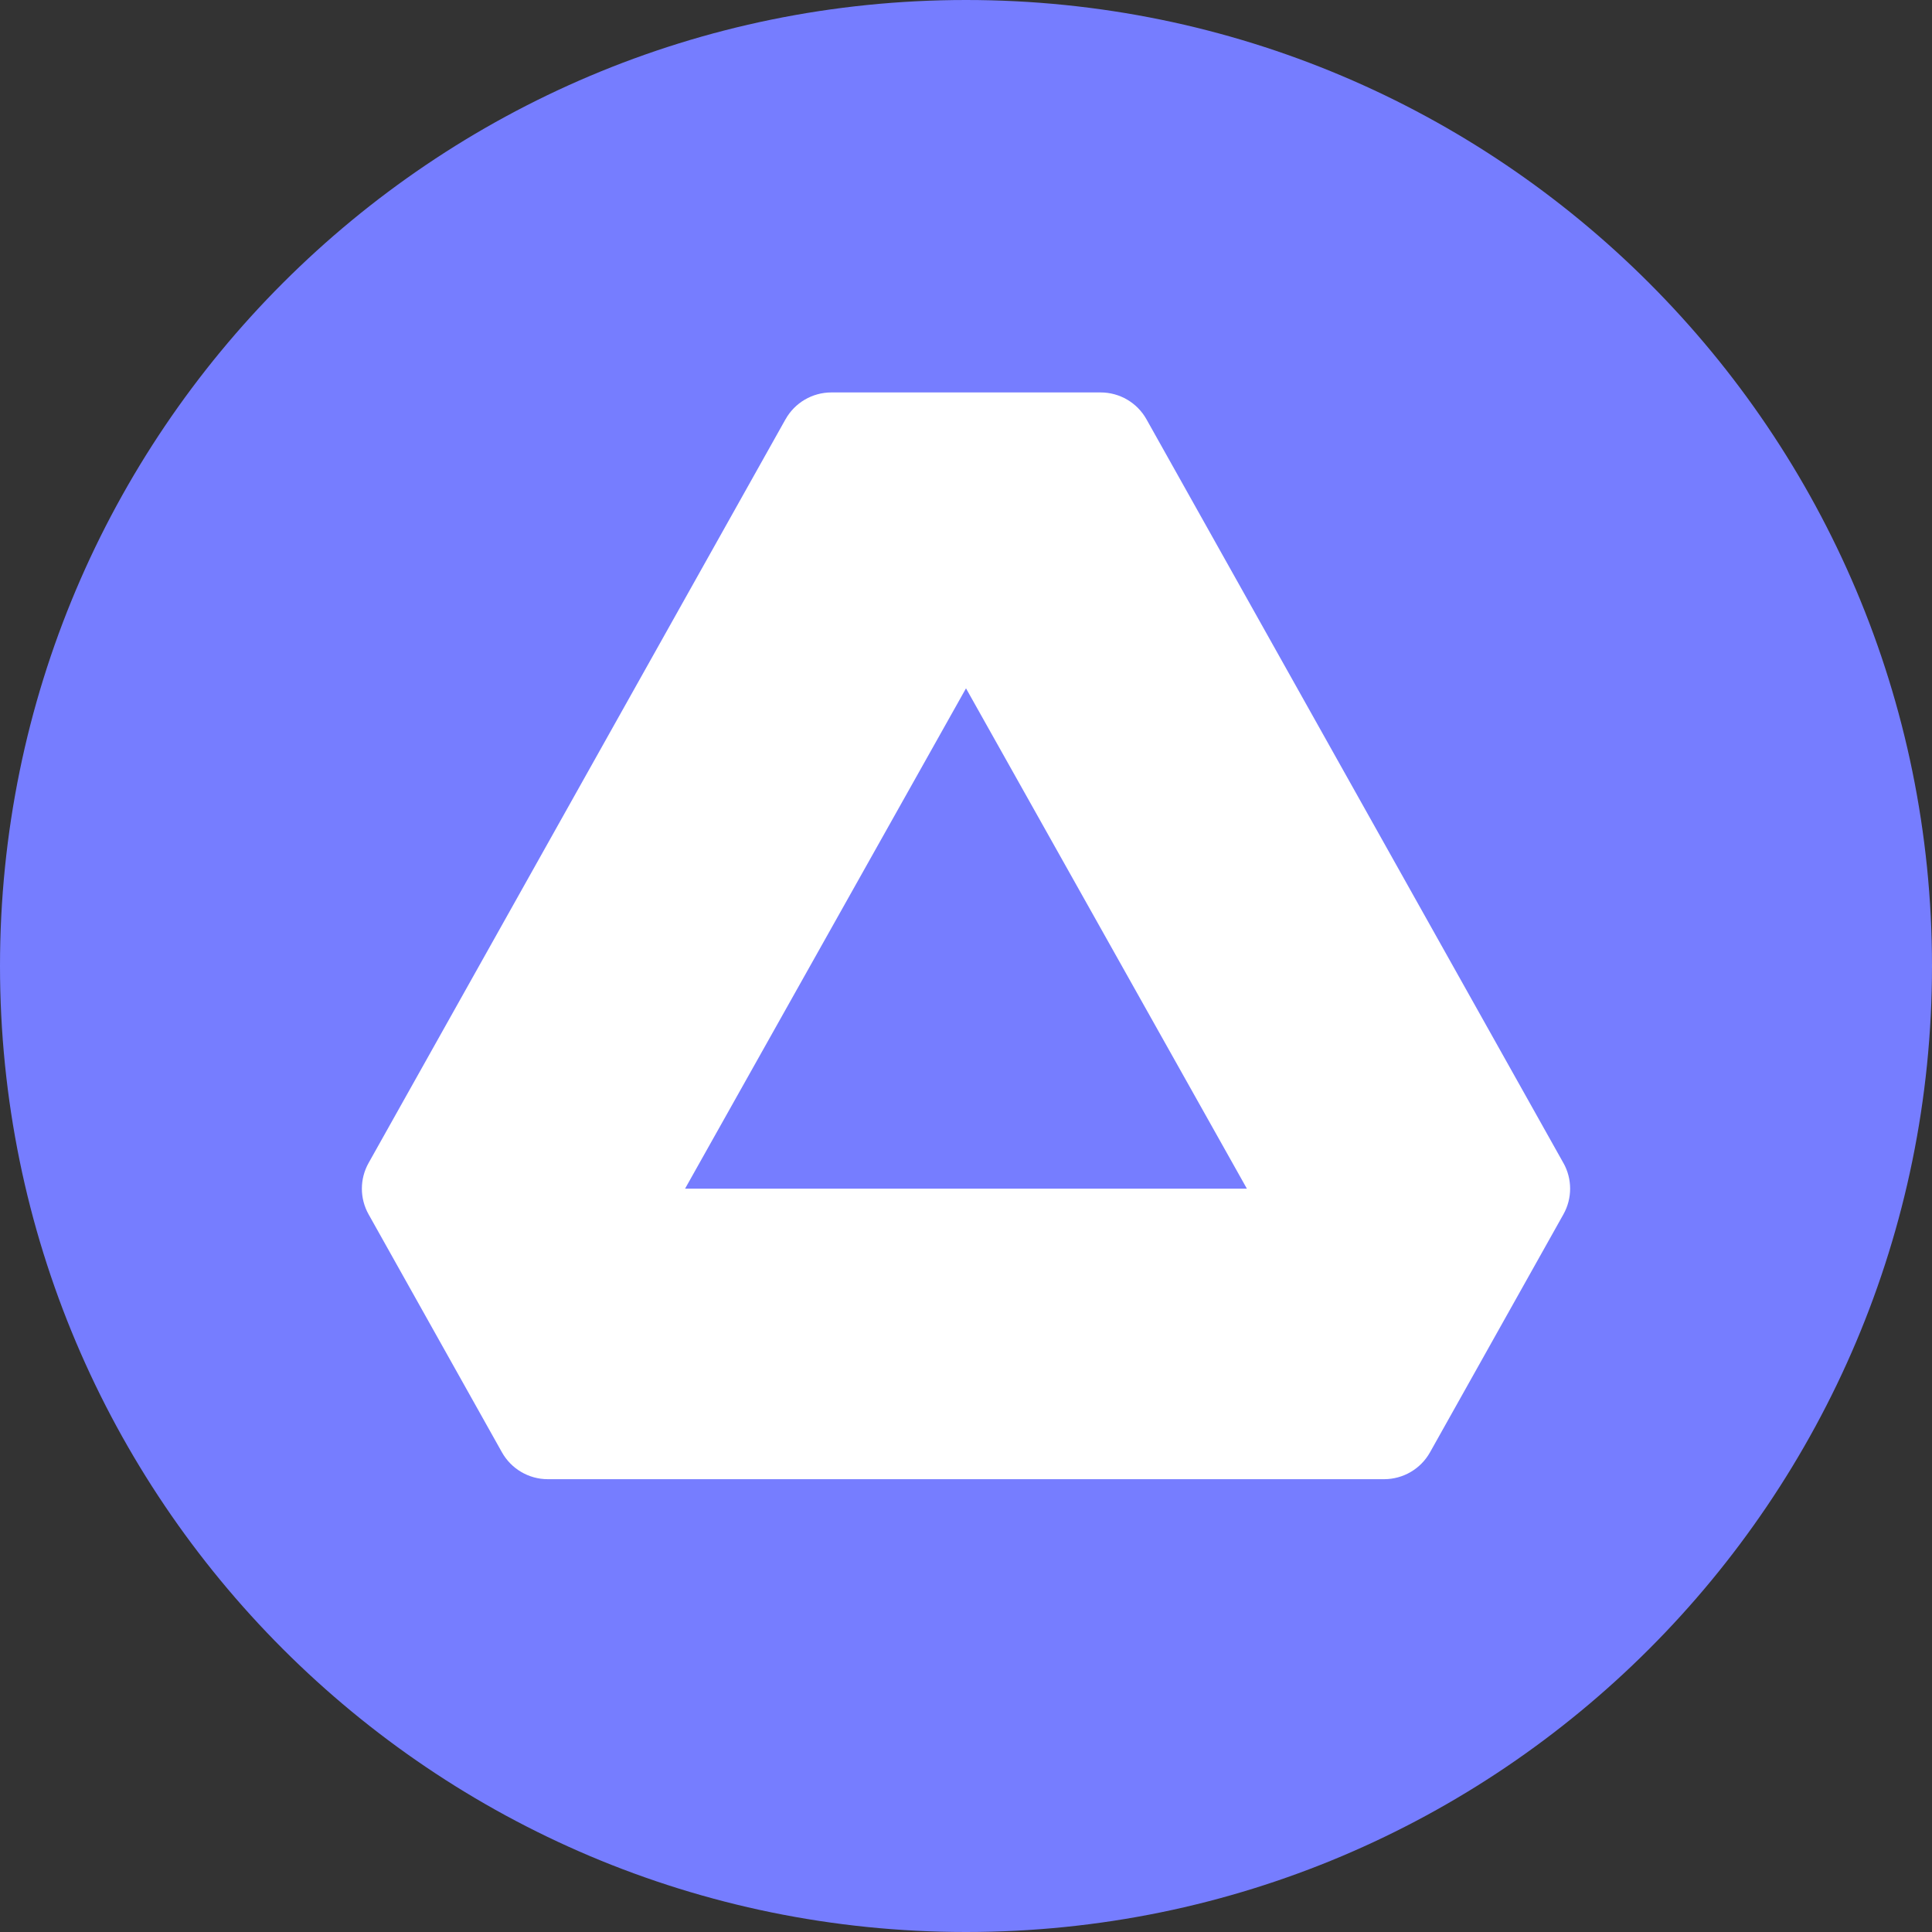 <?xml version="1.0" encoding="UTF-8"?>
<svg xmlns="http://www.w3.org/2000/svg" xmlns:xlink="http://www.w3.org/1999/xlink" width="168pt" height="168pt" viewBox="0 0 168 168" version="1.1">
<rect x="0" y="0" width="168" height="168" fill="#333333" stroke="none"/>
<g id="surface241">
<path style=" stroke:none;fill-rule:nonzero;fill:rgb(46.275%,49.02%,100%);fill-opacity:1;" d="M 168 84 C 168 130.391 130.391 168 84 168 C 37.609 168 0 130.391 0 84 C 0 37.609 37.609 0 84 0 C 130.391 0 168 37.609 168 84 "/>
<path style=" stroke:none;fill-rule:evenodd;fill:rgb(100%,100%,100%);fill-opacity:1;" d="M 72.293 34.125 L 95.707 34.125 C 97.359 34.125 98.883 35.016 99.691 36.457 L 135.949 101.133 L 135.949 101.129 C 136.727 102.516 136.727 104.207 135.949 105.594 L 124.348 126.289 C 123.539 127.73 122.02 128.621 120.367 128.625 L 47.633 128.625 C 45.98 128.625 44.457 127.73 43.648 126.289 L 32.051 105.594 C 31.273 104.207 31.273 102.516 32.051 101.129 L 68.309 36.453 L 68.309 36.457 C 69.117 35.016 70.641 34.125 72.293 34.125 Z M 84 59.855 L 59.57 103.363 L 108.426 103.363 Z M 84 59.855 "/>
</g>
</svg>
